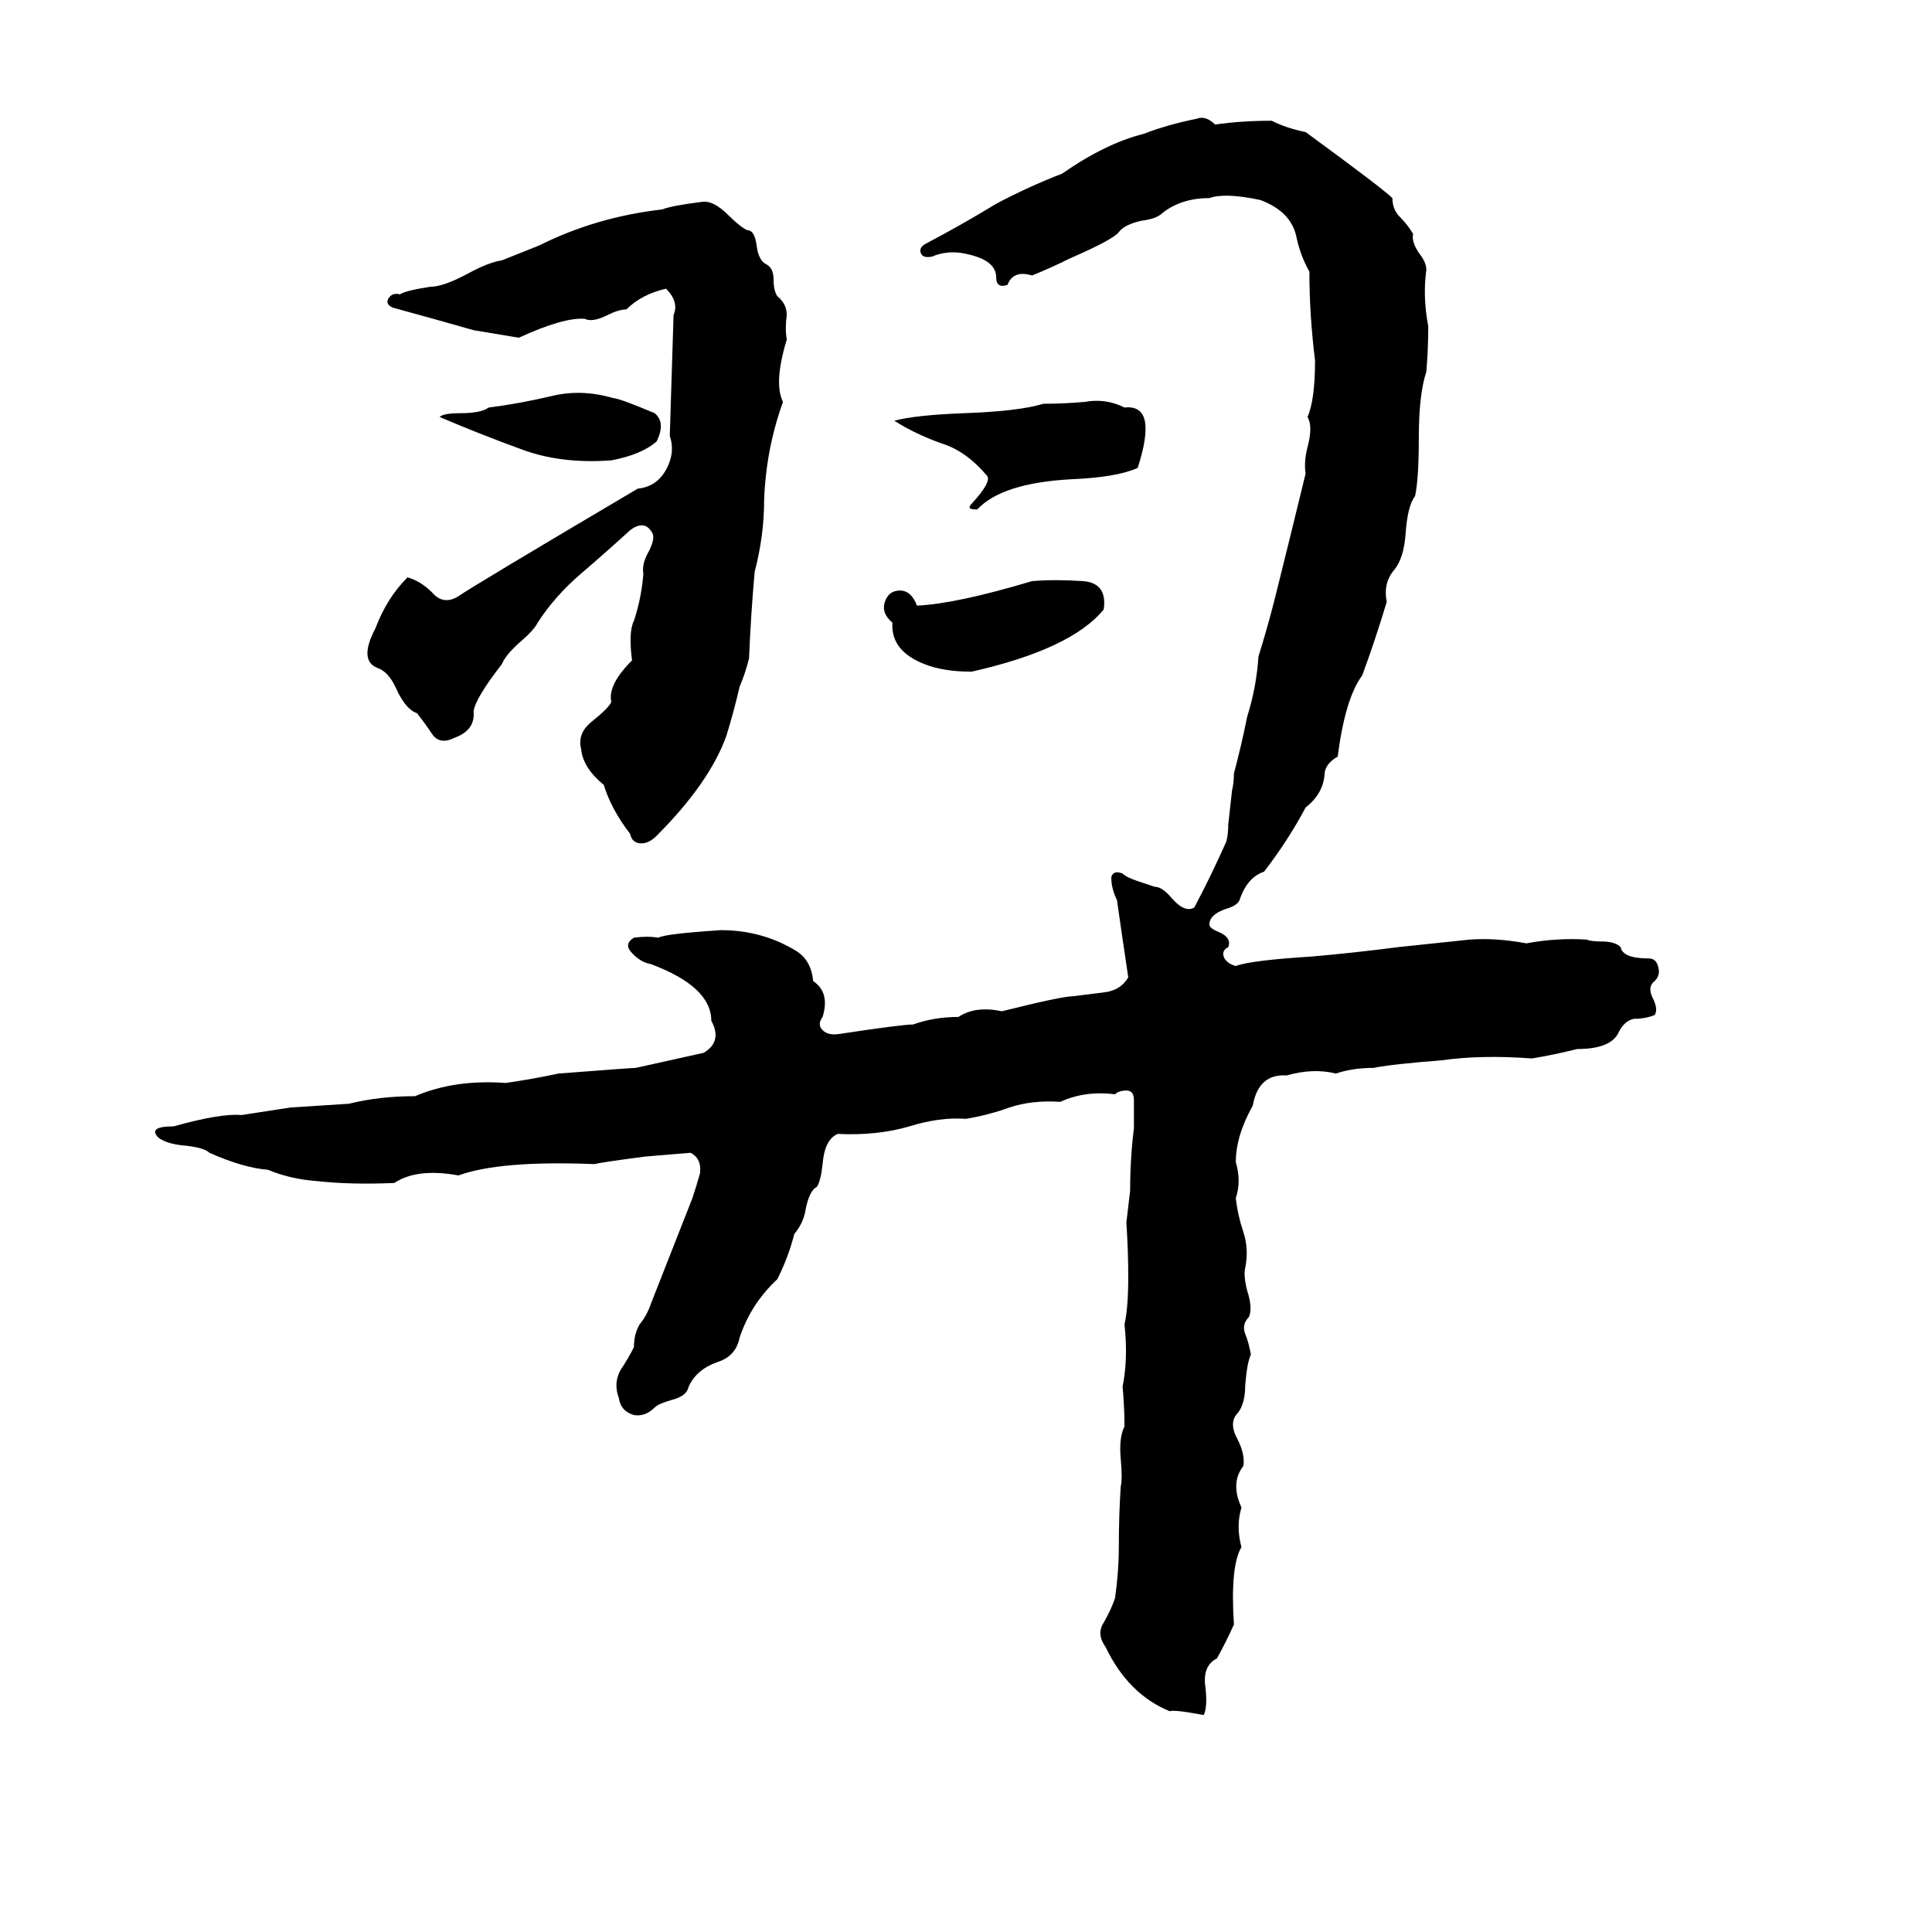 <svg xmlns="http://www.w3.org/2000/svg" viewBox="0 -800 1024 1024">
	<path fill="#000000" d="M634 -737Q639 -739 644 -734Q658 -736 674 -736Q682 -732 692 -730Q733 -700 738 -695Q738 -689 742 -685Q746 -681 749 -676Q748 -672 752 -666Q756 -661 756 -657Q754 -643 757 -627Q757 -615 756 -603Q752 -591 752 -568Q752 -546 750 -537Q746 -532 745 -517Q744 -504 739 -498Q733 -491 735 -481Q729 -461 722 -442Q713 -430 709 -399Q702 -395 702 -389Q701 -379 692 -372Q683 -355 670 -338Q661 -335 657 -323Q656 -320 649 -318Q641 -315 641 -310Q641 -308 646 -306Q653 -303 651 -298Q647 -296 649 -292Q651 -289 655 -288Q663 -291 695 -293Q718 -295 741 -298Q760 -300 779 -302Q793 -303 809 -300Q825 -303 841 -302Q843 -301 849 -301Q856 -301 859 -298Q860 -292 874 -292Q878 -292 879 -287Q880 -283 877 -280Q873 -277 876 -271Q879 -265 877 -262Q872 -260 866 -260Q861 -259 858 -253Q854 -244 836 -244Q824 -241 812 -239Q785 -241 764 -238Q738 -236 728 -234Q717 -234 708 -231Q696 -234 682 -230Q667 -231 664 -214Q655 -198 655 -184Q658 -174 655 -165Q656 -156 659 -147Q662 -138 660 -128Q659 -124 661 -116Q664 -107 662 -102Q658 -98 660 -93Q662 -88 663 -82Q661 -78 660 -66Q660 -56 656 -51Q651 -46 656 -37Q660 -29 659 -23Q652 -14 658 -1Q655 9 658 20Q652 30 654 61Q650 70 645 79Q637 83 639 95Q640 105 638 109Q622 106 620 107Q598 98 586 73Q581 66 585 60Q589 53 591 47Q593 33 593 20Q593 3 594 -12Q595 -16 594 -27Q593 -38 596 -44Q596 -54 595 -65Q598 -80 596 -98Q598 -107 598 -123Q598 -137 597 -152Q598 -160 599 -169Q599 -186 601 -202Q601 -209 601 -217Q601 -222 597 -222Q593 -222 591 -220Q575 -222 562 -216Q547 -217 535 -213Q524 -209 512 -207Q498 -208 482 -203Q465 -198 444 -199Q437 -196 436 -183Q435 -174 433 -171Q429 -169 427 -159Q426 -152 421 -146Q418 -134 412 -122Q398 -109 392 -91Q390 -81 380 -78Q369 -74 365 -65Q364 -60 356 -58Q349 -56 347 -54Q342 -49 336 -50Q329 -52 328 -59Q325 -67 329 -74Q333 -80 336 -86Q336 -93 339 -98Q343 -103 345 -109Q356 -137 367 -165Q369 -171 371 -178Q372 -186 366 -189L342 -187Q319 -184 315 -183Q265 -185 243 -177Q221 -181 209 -173Q186 -172 168 -174Q154 -175 142 -180Q129 -181 111 -189Q108 -192 96 -193Q88 -194 84 -197Q78 -203 92 -203Q117 -210 128 -209Q141 -211 154 -213Q170 -214 185 -215Q201 -219 220 -219Q241 -228 268 -226Q282 -228 296 -231Q335 -234 337 -234Q355 -238 373 -242Q383 -248 377 -259Q377 -277 345 -289Q339 -290 334 -296Q331 -300 336 -303Q343 -304 349 -303Q352 -305 382 -307Q404 -307 422 -296Q430 -291 431 -280Q440 -274 436 -261Q433 -257 436 -254Q439 -251 445 -252Q478 -257 484 -257Q495 -261 508 -261Q517 -267 531 -264Q563 -272 569 -272Q577 -273 585 -274Q594 -275 598 -282Q595 -302 592 -323Q589 -329 589 -335Q590 -339 595 -337Q597 -335 603 -333L612 -330Q616 -330 621 -324Q628 -316 633 -319Q642 -336 650 -354Q651 -358 651 -363L653 -381Q654 -385 654 -390Q658 -405 661 -420Q666 -436 667 -452Q672 -468 676 -484Q684 -516 692 -549Q691 -555 693 -563Q696 -574 693 -579Q697 -588 697 -609Q694 -633 694 -656Q689 -665 687 -675Q684 -688 668 -694Q649 -698 641 -695Q626 -695 616 -687Q613 -684 605 -683Q596 -681 593 -677Q590 -673 567 -663Q557 -658 547 -654Q537 -657 534 -649Q528 -647 528 -653Q528 -663 509 -666Q501 -667 494 -664Q489 -663 488 -666Q487 -669 491 -671Q510 -681 528 -692Q545 -701 563 -708Q586 -724 606 -729Q619 -734 634 -737ZM372 -693Q378 -694 386 -686Q392 -680 396 -678Q400 -678 401 -670Q402 -662 406 -660Q410 -658 410 -652Q410 -646 412 -643Q417 -639 417 -633Q416 -626 417 -620Q410 -597 415 -587Q406 -562 405 -535Q405 -516 400 -497Q398 -475 397 -451Q395 -443 392 -436Q389 -423 385 -410Q376 -385 348 -357Q344 -353 340 -353Q335 -353 334 -358Q324 -371 320 -384Q309 -393 308 -403Q306 -411 313 -417Q323 -425 324 -428Q322 -437 335 -450Q333 -465 336 -471Q340 -483 341 -496Q340 -501 344 -508Q347 -514 346 -517Q342 -525 334 -519Q322 -508 308 -496Q294 -484 285 -470Q283 -466 276 -460Q268 -453 266 -448Q252 -430 251 -423Q252 -413 241 -409Q233 -405 229 -411Q225 -417 221 -422Q215 -424 210 -435Q206 -444 200 -446Q190 -450 199 -467Q205 -483 216 -494Q223 -492 229 -486Q235 -479 243 -484Q250 -489 338 -541Q348 -542 353 -551Q358 -560 355 -569Q356 -601 357 -633Q360 -640 353 -647Q340 -644 332 -636Q328 -636 322 -633Q314 -629 310 -631Q299 -632 275 -621Q263 -623 251 -625Q230 -631 208 -637Q204 -639 206 -642Q208 -645 212 -644Q215 -646 228 -648Q235 -648 248 -655Q259 -661 266 -662Q276 -666 286 -670Q316 -685 351 -689Q356 -691 372 -693ZM347 -581Q353 -576 348 -566Q340 -559 324 -556Q297 -554 276 -562Q254 -570 233 -579Q235 -581 244 -581Q255 -581 259 -584Q275 -586 292 -590Q308 -594 325 -589Q328 -589 347 -581ZM553 -586Q564 -586 575 -587Q586 -589 596 -584Q614 -586 603 -552Q592 -547 568 -546Q531 -544 518 -530H517Q512 -530 515 -533Q526 -545 523 -548Q512 -561 499 -565Q485 -570 474 -577Q485 -580 511 -581Q540 -582 553 -586ZM547 -492Q559 -493 574 -492Q587 -491 585 -477Q568 -456 515 -444Q500 -444 490 -448Q472 -455 473 -470Q467 -475 469 -481Q471 -487 477 -487Q483 -487 486 -479Q507 -480 547 -492Z"/>
</svg>